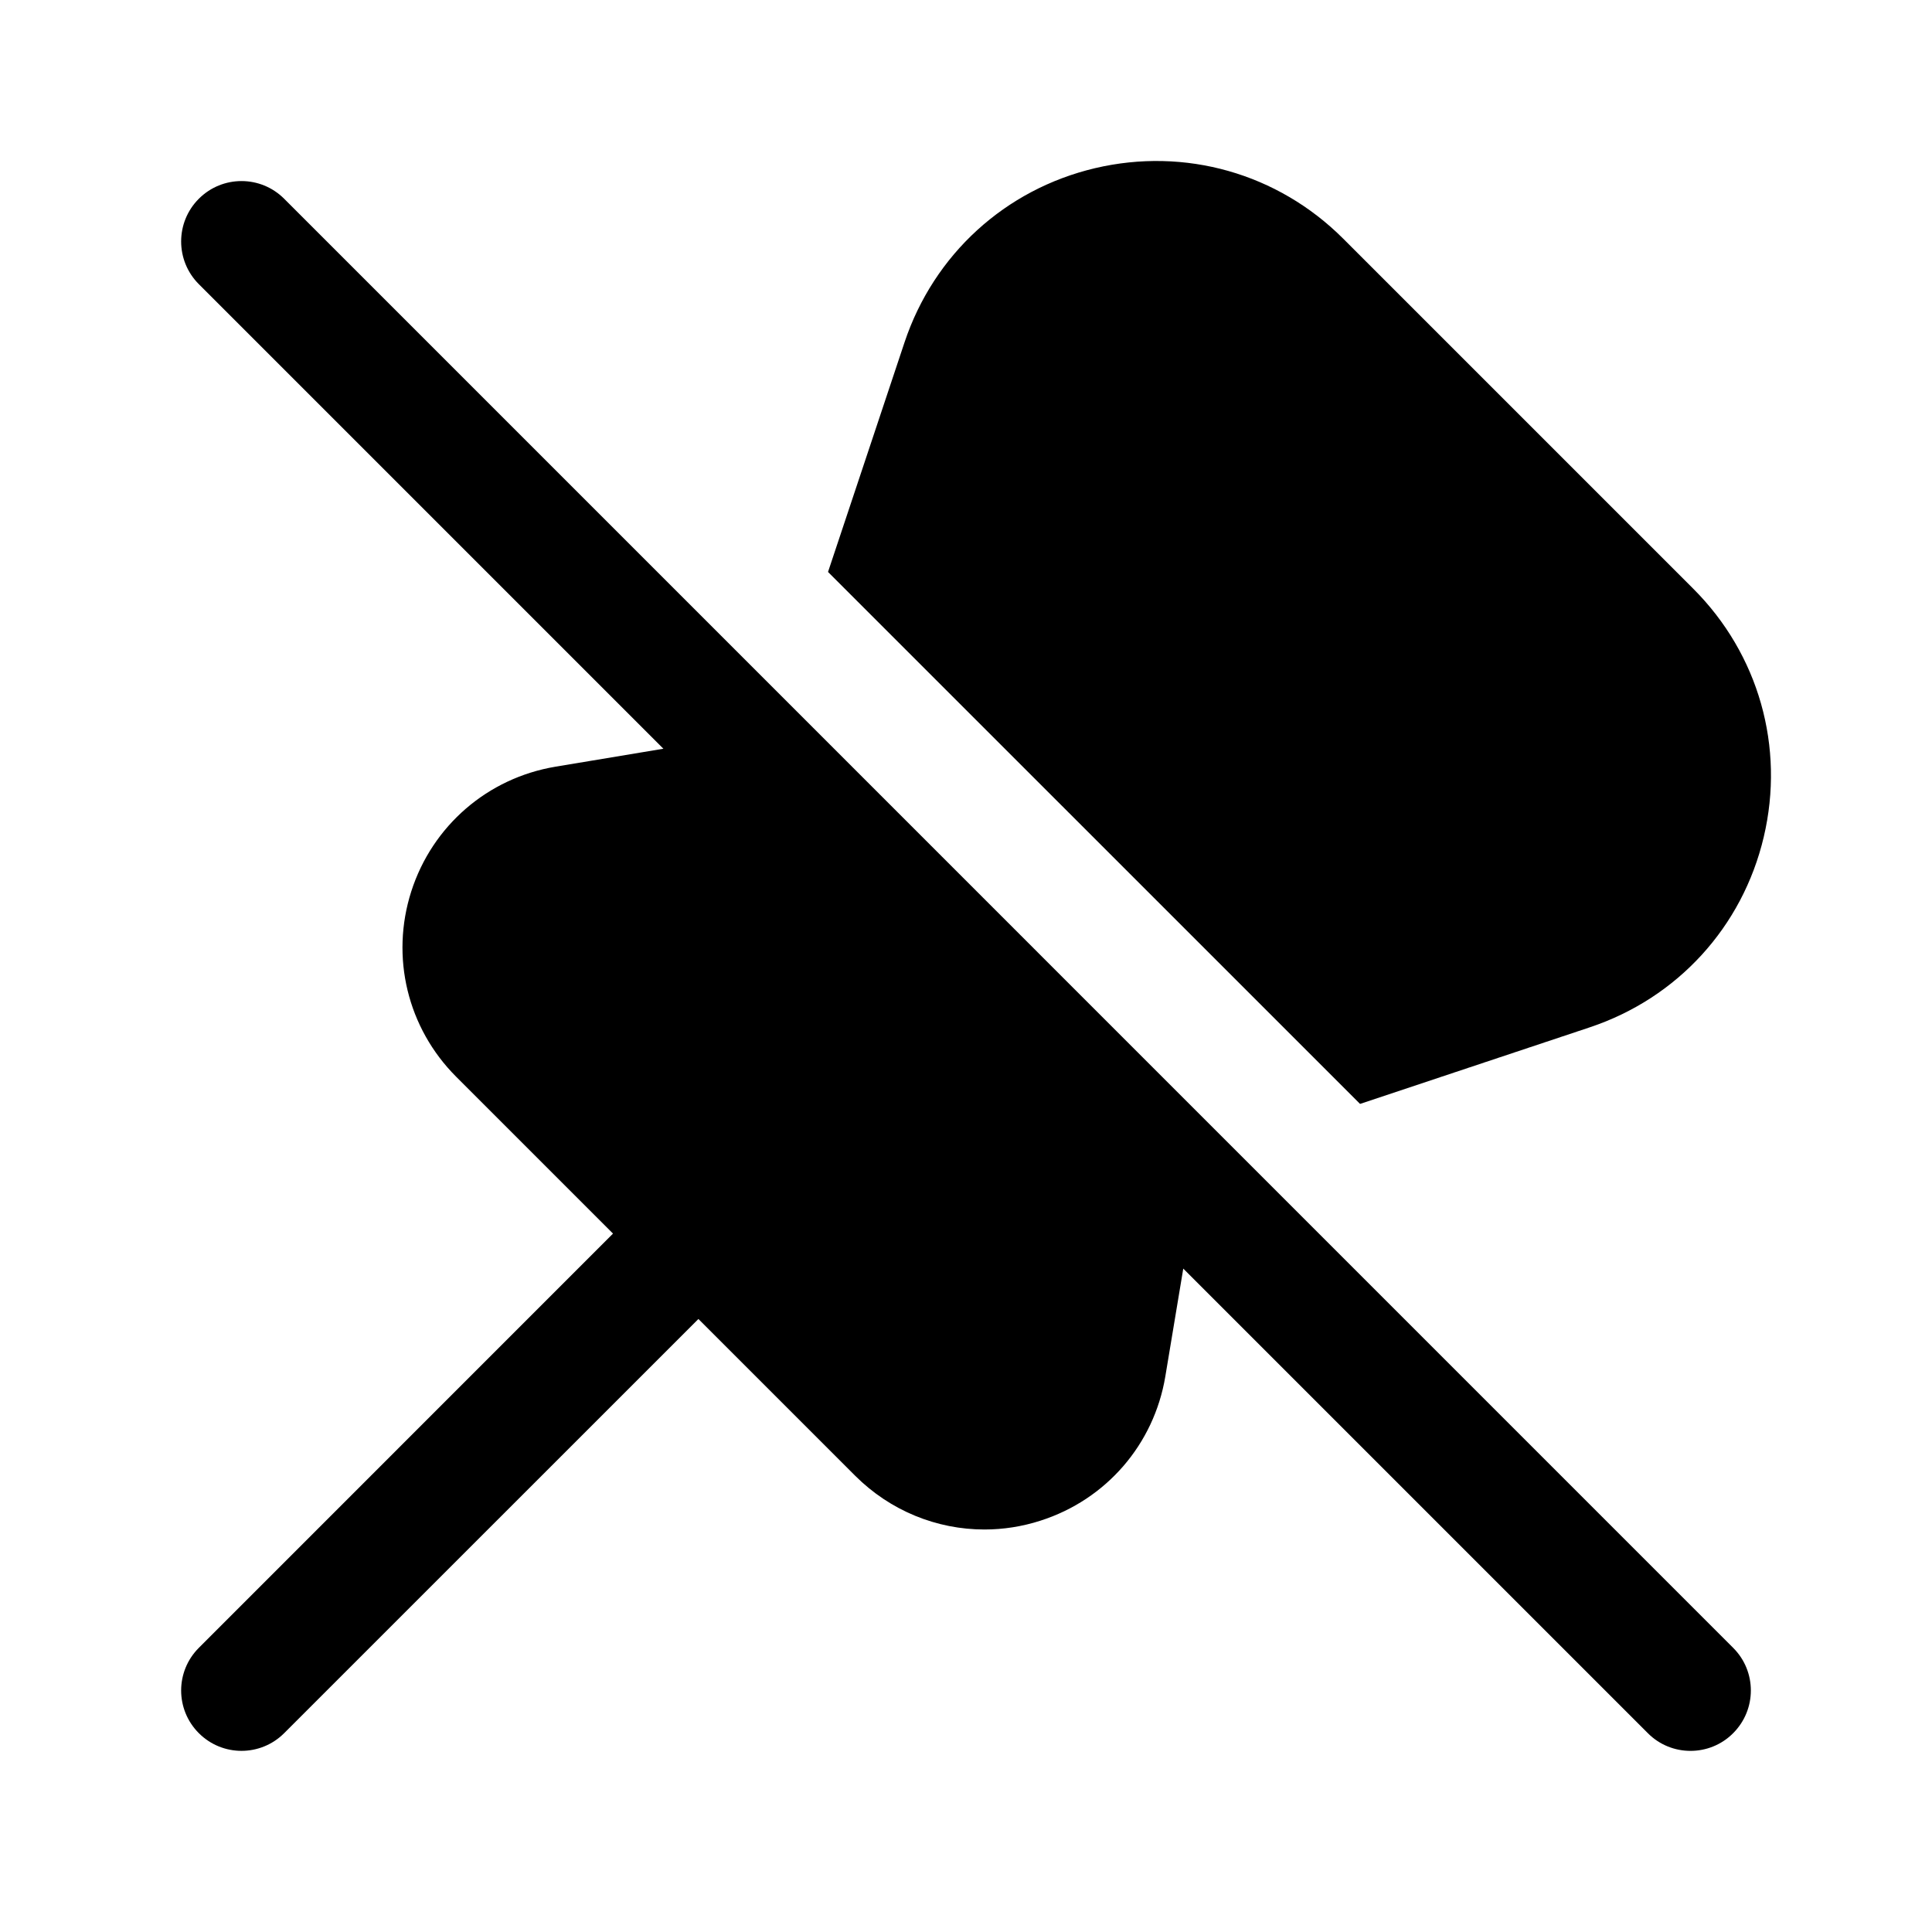 <svg width="24" height="24" viewBox="0 0 24 24" fill="none" xmlns="http://www.w3.org/2000/svg">
<path fill-rule="evenodd" clip-rule="evenodd" d="M16.895 13.713L19.748 12.762C20.838 12.399 21.646 11.515 21.91 10.397C22.174 9.279 21.847 8.126 21.035 7.314L16.686 2.965C15.874 2.153 14.721 1.826 13.603 2.089C12.485 2.353 11.601 3.162 11.237 4.251L10.286 7.105L16.895 13.713ZM20.47 21.53C20.616 21.677 20.808 21.75 21 21.75H21C21.192 21.75 21.384 21.677 21.53 21.53C21.823 21.237 21.823 20.762 21.53 20.47L3.53 2.469C3.237 2.176 2.763 2.176 2.47 2.469C2.177 2.762 2.177 3.237 2.47 3.53L8.241 9.301L6.901 9.524C6.057 9.665 5.371 10.258 5.109 11.073C4.848 11.889 5.062 12.771 5.667 13.376L7.615 15.324L2.47 20.47C2.177 20.763 2.177 21.237 2.47 21.53C2.763 21.823 3.237 21.823 3.53 21.53L8.676 16.385L10.624 18.333C11.059 18.767 11.636 19 12.229 19C12.461 19 12.697 18.964 12.926 18.89C13.741 18.629 14.335 17.943 14.476 17.099L14.699 15.759L20.47 21.53Z" fill="black"/>
</svg>
